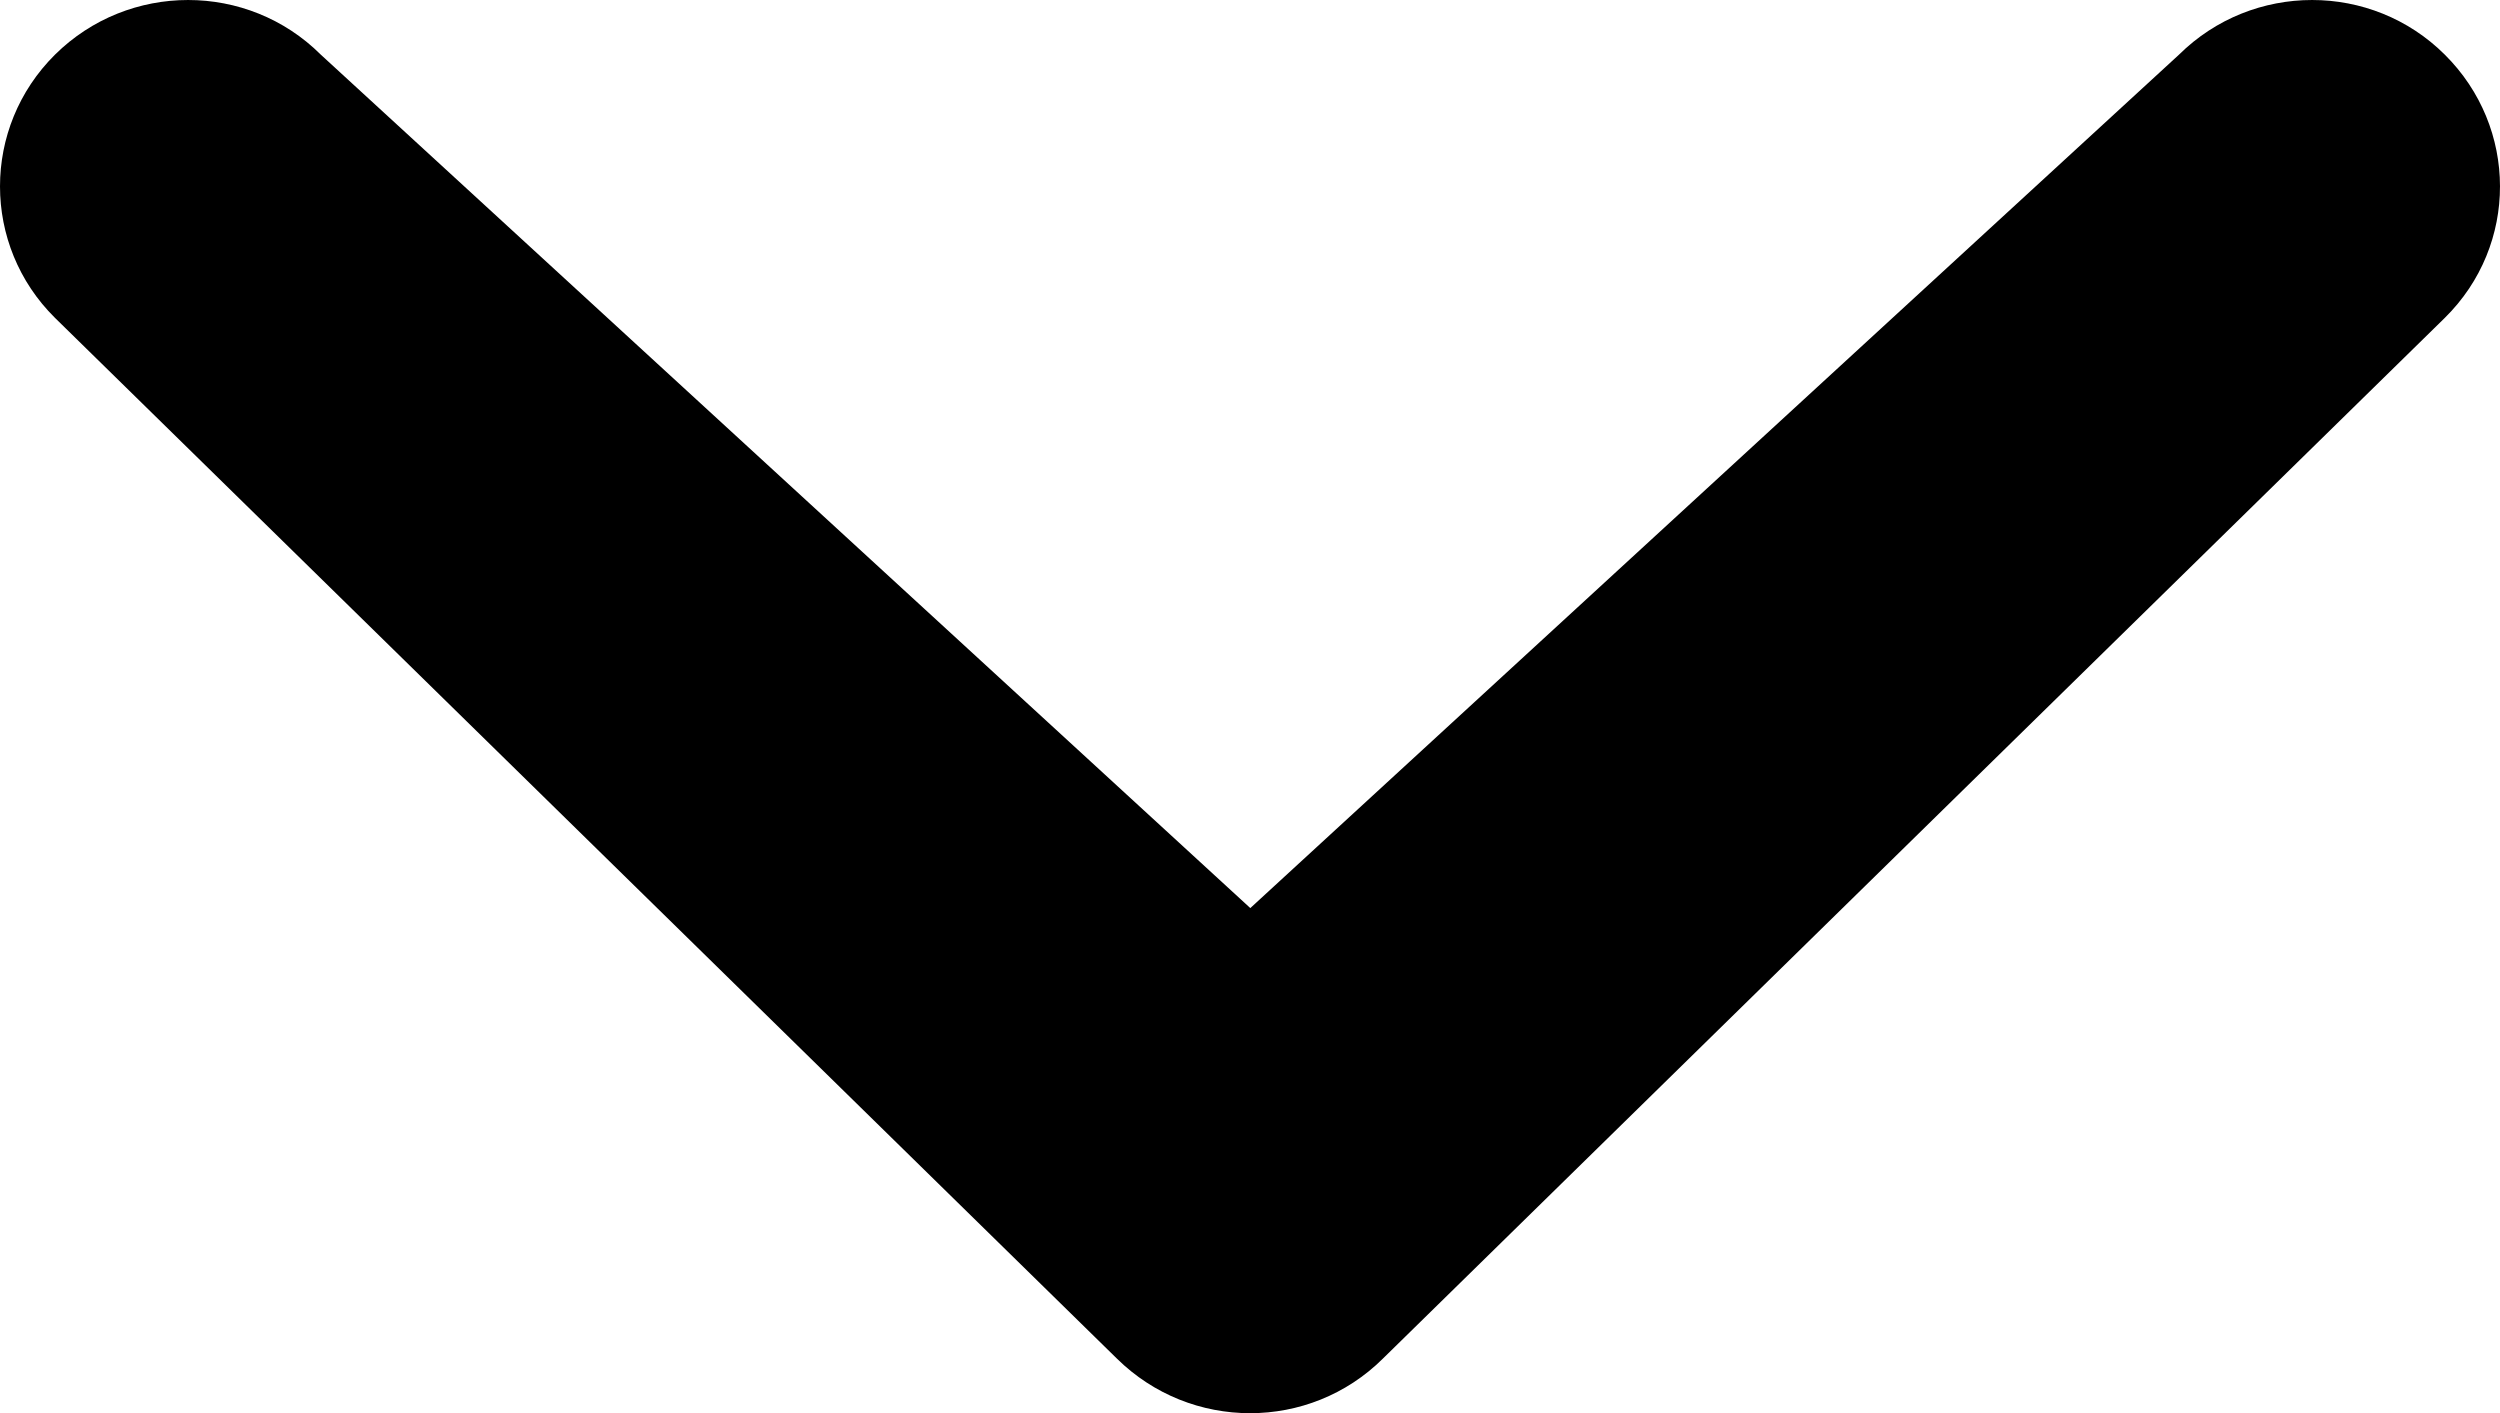 <?xml version="1.0" encoding="utf-8"?>
<!-- Generator: Adobe Illustrator 16.0.0, SVG Export Plug-In . SVG Version: 6.00 Build 0)  -->
<!DOCTYPE svg PUBLIC "-//W3C//DTD SVG 1.1//EN" "http://www.w3.org/Graphics/SVG/1.1/DTD/svg11.dtd">
<svg version="1.1" id="Chevron_small_down" xmlns="http://www.w3.org/2000/svg" xmlns:xlink="http://www.w3.org/1999/xlink" x="0px"
	 y="0px" width="460.038px" height="260.05px" viewBox="269.925 382.899 460.038 260.05"
	 enable-background="new 269.925 382.899 460.038 260.05" xml:space="preserve">
<path d="M670.9,392.95c13.55-13.4,35.449-13.4,48.899,0c13.5,13.399,13.601,35.05,0,48.45L524.4,632.9
	c-13.5,13.399-35.351,13.399-48.95,0l-195.4-191.5c-13.5-13.351-13.5-35.051,0-48.45c13.55-13.4,35.45-13.4,48.9,0L500,550
	L670.9,392.95z"/>
</svg>

